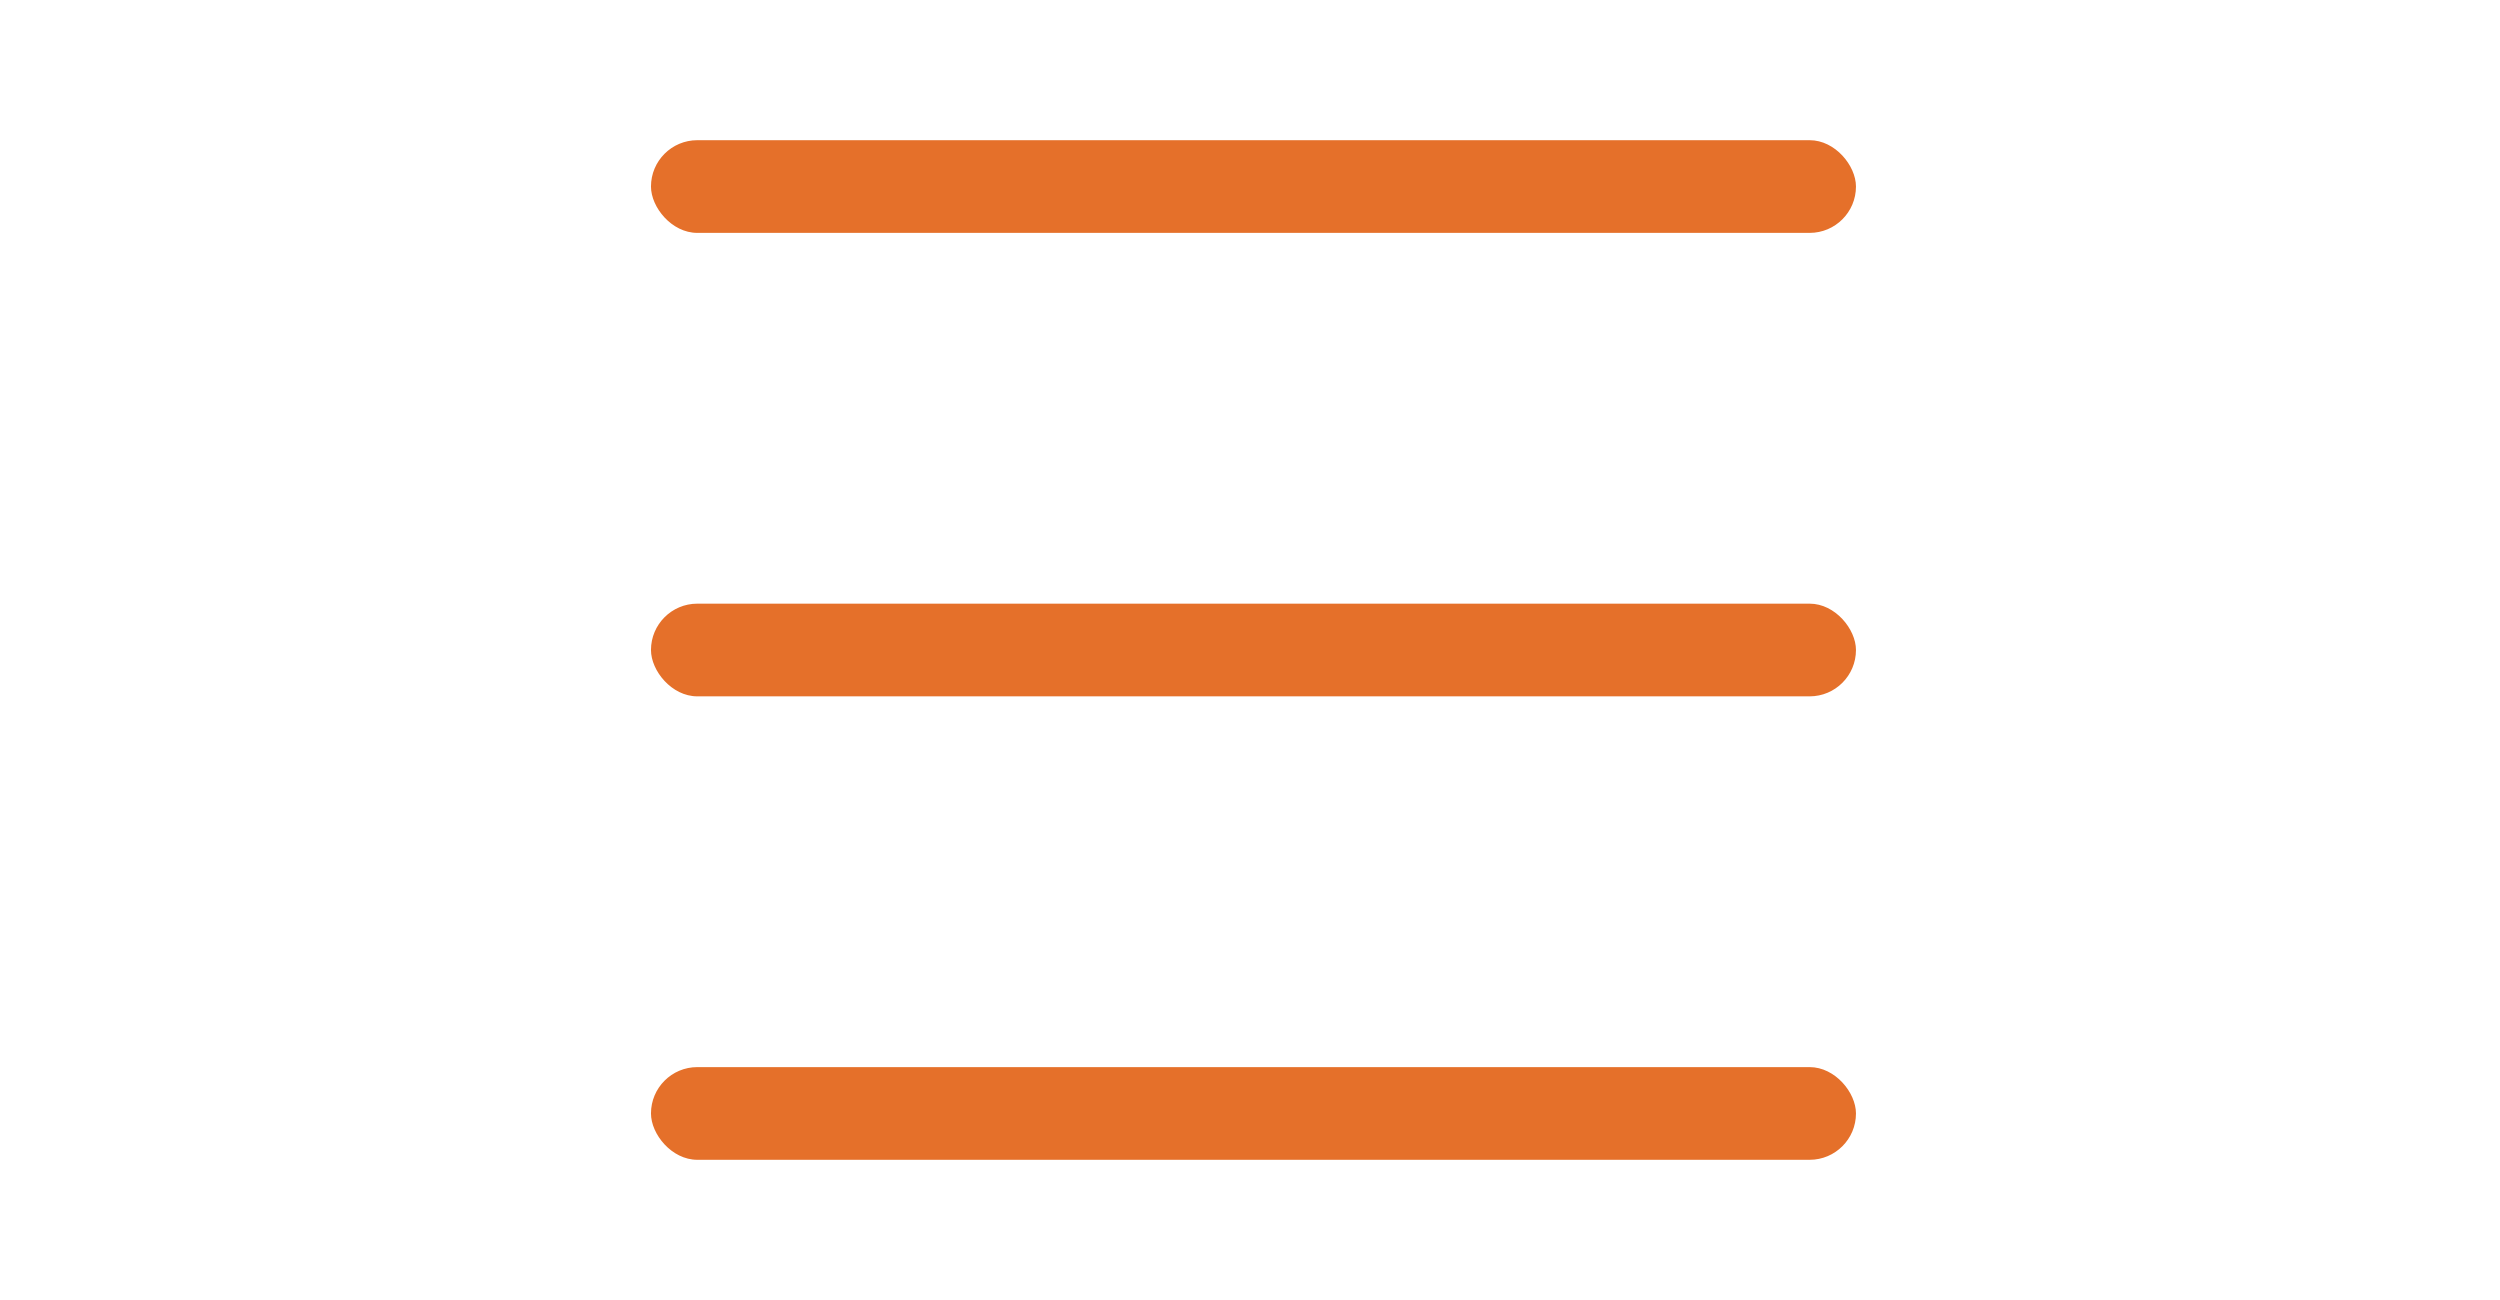 <svg width="50" height="26" viewBox="0 0 102 102" xmlns="http://www.w3.org/2000/svg">
    <g fill="#E5702A" transform="translate(4 11)" fill-rule="evenodd">
        <rect width="94.545" height="7.273" rx="3.636"/>
        <rect y="36.364" width="94.545" height="7.273" rx="3.636"/>
        <rect y="72.727" width="94.545" height="7.273" rx="3.636"/>
    </g>
</svg>
